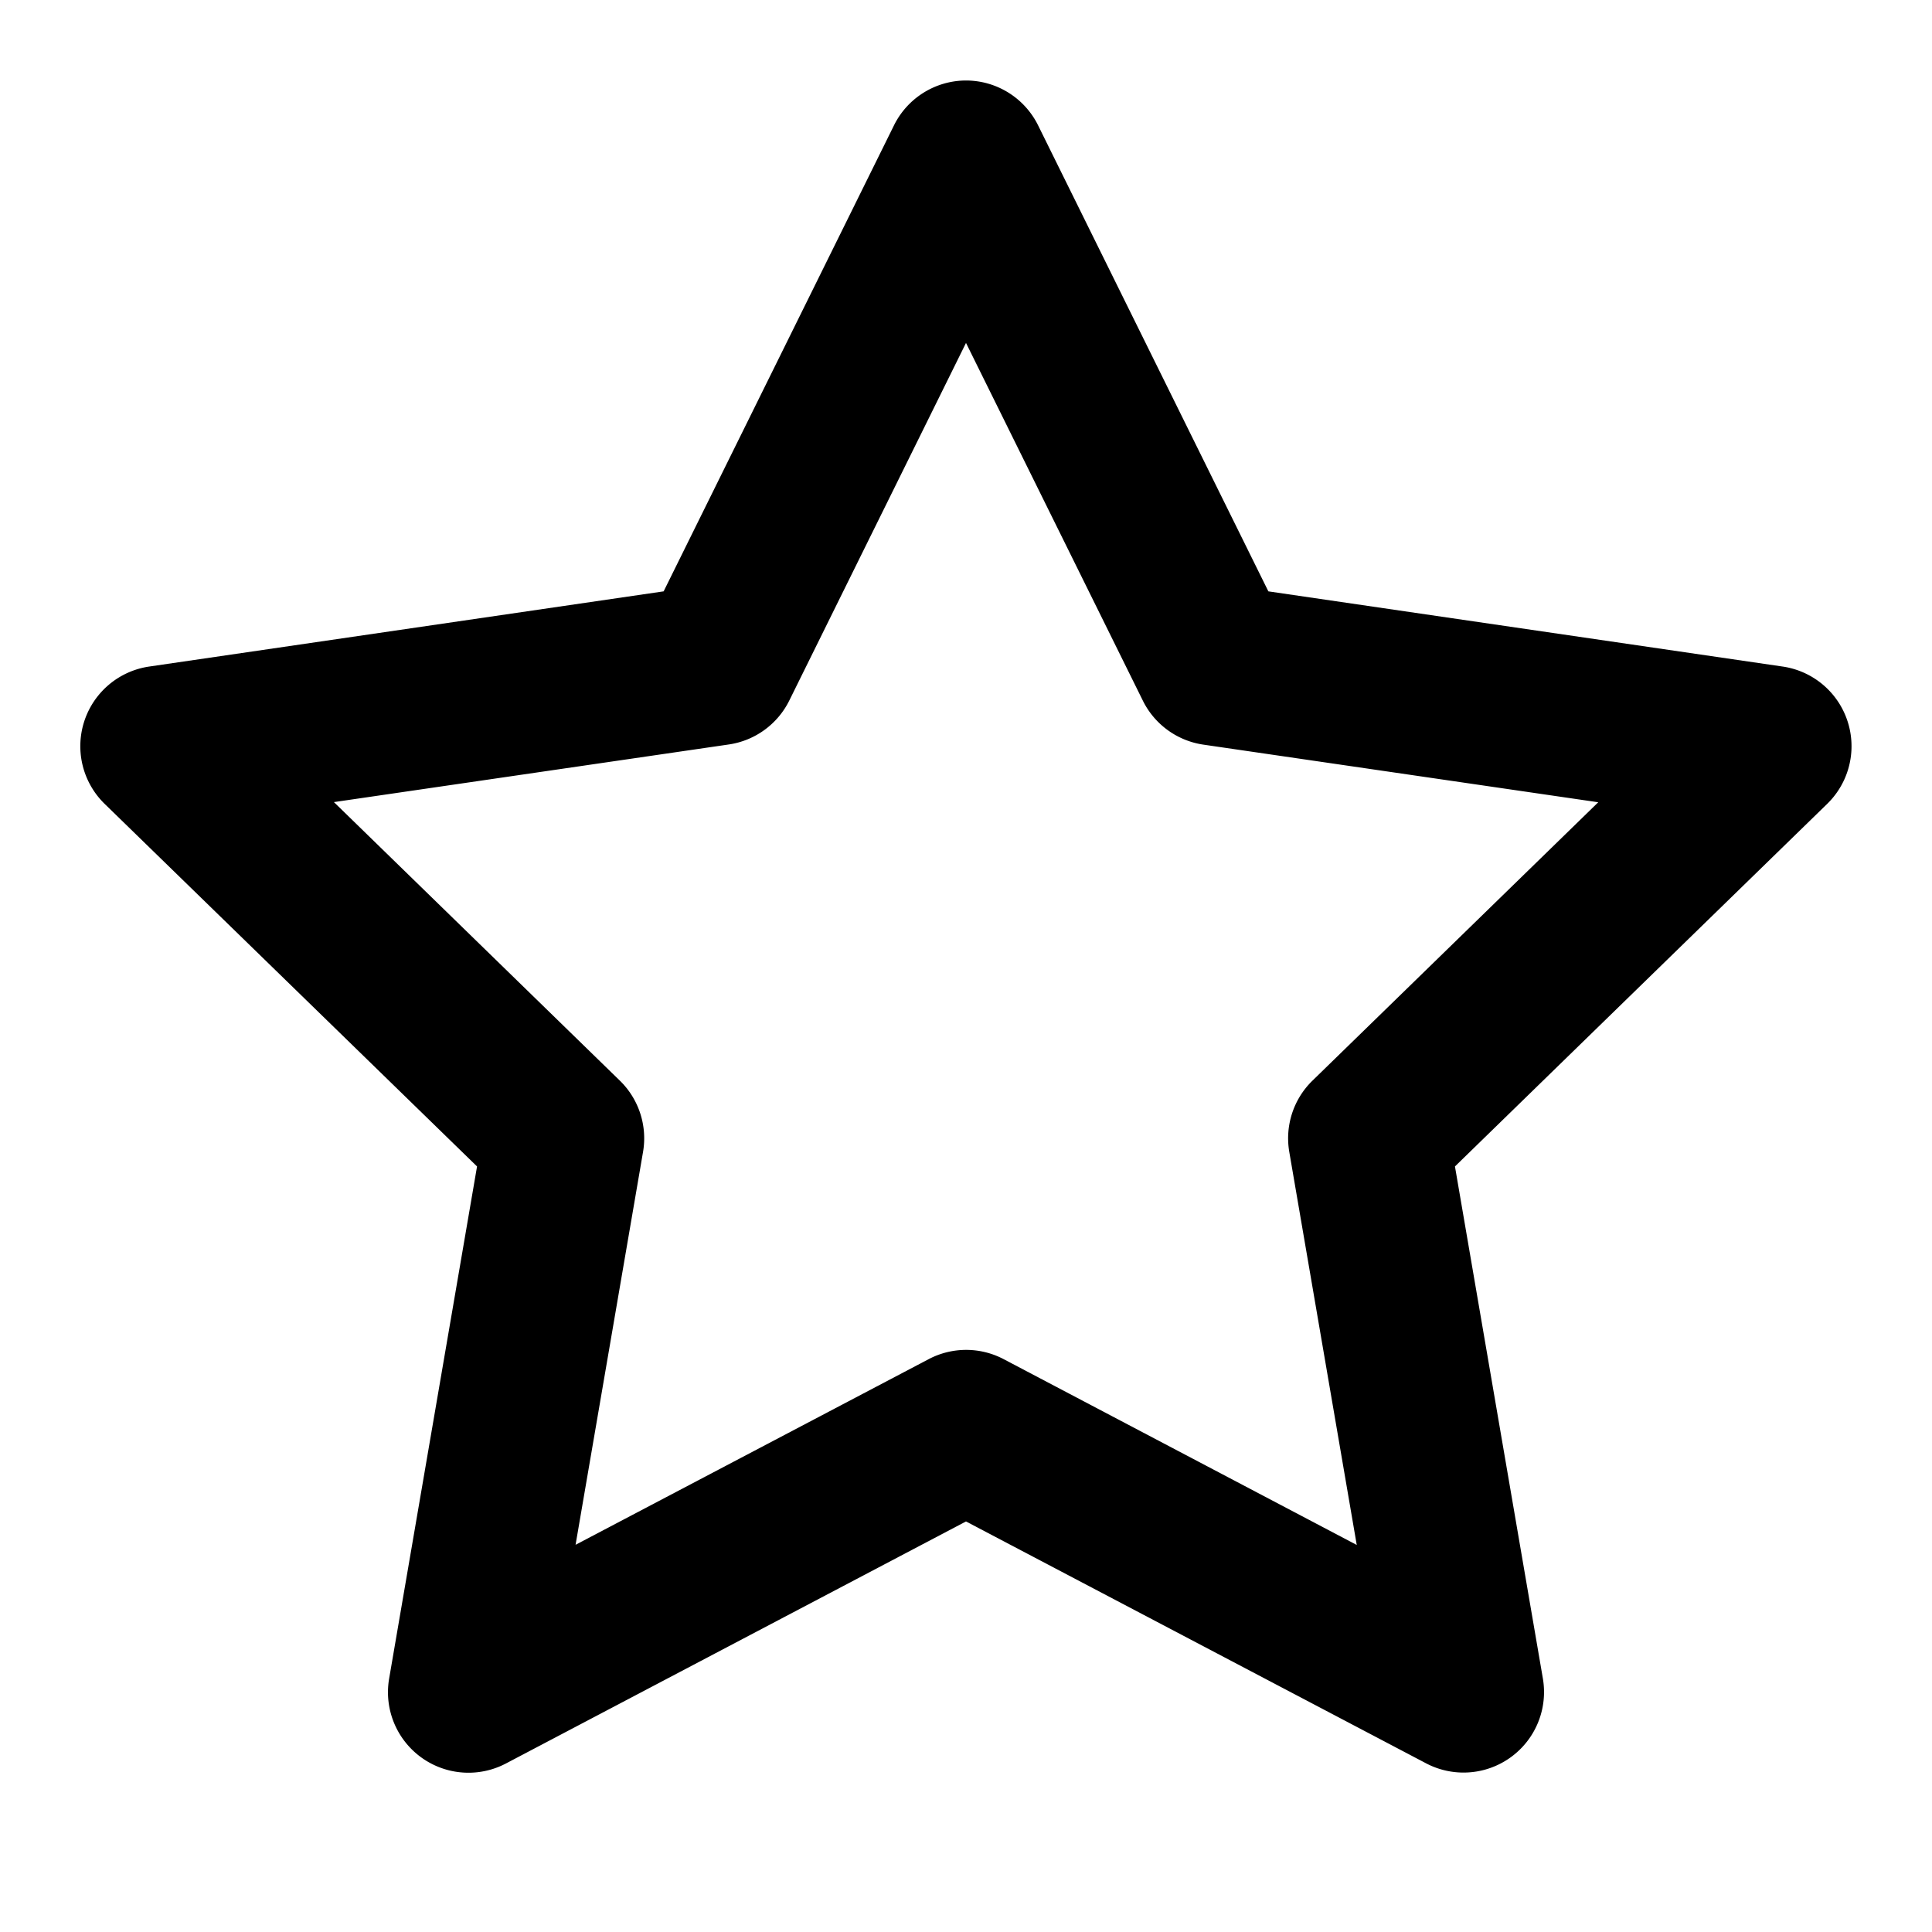 <svg aria-hidden="true" role="img" data-name="Star" class="d-icon d-icon--star" xmlns="http://www.w3.org/2000/svg" viewBox="0 0 12 12"><g clip-path="url(#a)"><path fill="currentColor" fill-rule="evenodd" d="M6 .5a.5.5 0 0 1 .448.279l1.43 2.894 3.194.467a.5.5 0 0 1 .277.853L9.037 7.245l.546 3.18a.5.5 0 0 1-.726.527L6 9.45l-2.857 1.503a.5.5 0 0 1-.726-.527l.546-3.181L.65 4.993a.5.5 0 0 1 .277-.853l3.195-.467L5.552.78A.5.5 0 0 1 6 .5Zm0 1.63L4.903 4.35a.5.5 0 0 1-.376.274l-2.453.358 1.776 1.73a.5.5 0 0 1 .144.443l-.419 2.44 2.193-1.153a.5.5 0 0 1 .466 0l2.193 1.154-.419-2.441a.5.5 0 0 1 .144-.443l1.775-1.729-2.453-.358a.5.5 0 0 1-.376-.274L6 2.13Z" clip-rule="evenodd"/></g><defs><clipPath id="a"><path fill="#fff" d="M0 0h12v12H0z"/></clipPath></defs></svg>